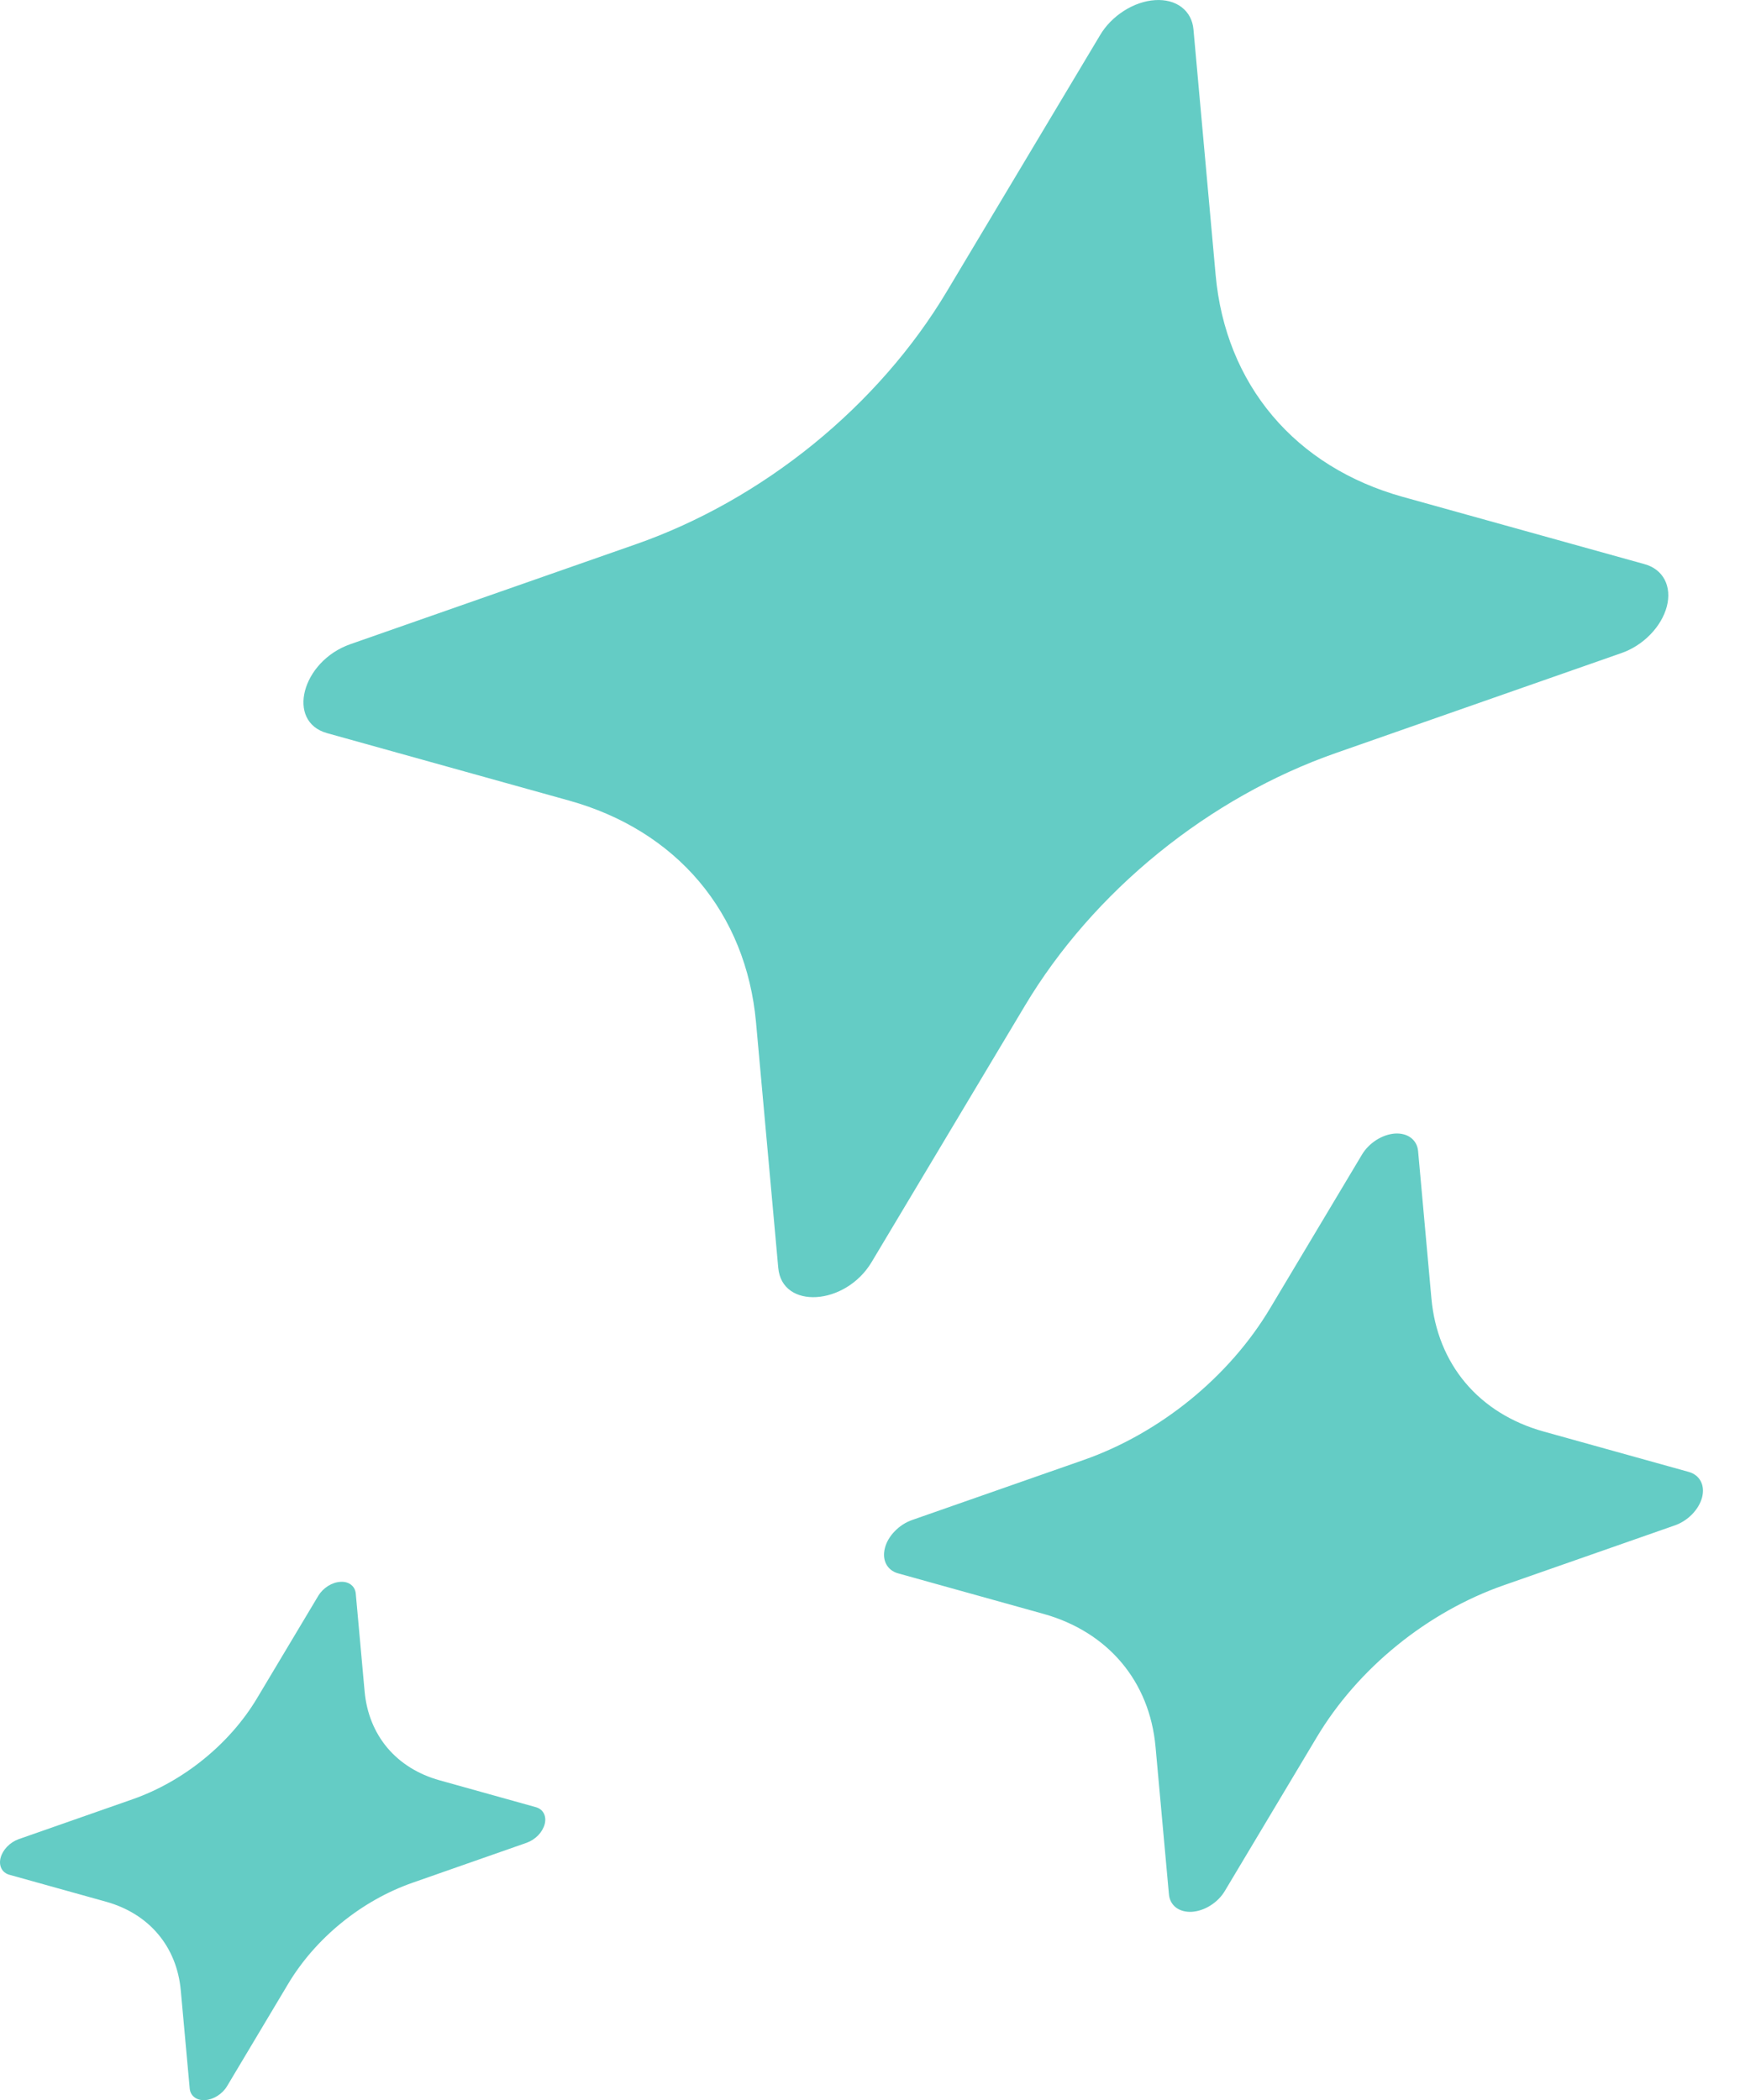 <svg width="29" height="35" viewBox="0 0 29 35" fill="none" xmlns="http://www.w3.org/2000/svg">
<path d="M14.527 21.033C14.091 21.762 13.034 21.827 12.971 21.13L12.6 17.034C12.518 16.134 12.193 15.331 11.652 14.69C11.111 14.049 10.367 13.587 9.481 13.341L5.451 12.218C4.765 12.027 5.028 11.02 5.838 10.736L10.598 9.07C11.644 8.704 12.657 8.132 13.556 7.402C14.455 6.671 15.216 5.801 15.778 4.861L18.334 0.587C18.428 0.427 18.568 0.285 18.733 0.18C18.898 0.075 19.08 0.012 19.252 0.002C19.425 -0.009 19.58 0.032 19.694 0.12C19.809 0.208 19.878 0.338 19.891 0.49L20.261 4.586C20.343 5.486 20.667 6.288 21.208 6.929C21.749 7.571 22.492 8.033 23.378 8.28L27.41 9.402C27.56 9.443 27.677 9.533 27.744 9.66C27.81 9.787 27.823 9.944 27.78 10.108C27.737 10.272 27.641 10.436 27.505 10.575C27.369 10.715 27.2 10.823 27.023 10.884L22.263 12.55C21.217 12.916 20.205 13.487 19.306 14.217C18.407 14.947 17.646 15.817 17.084 16.757L14.527 21.033ZM20.416 31.51C20.36 31.606 20.276 31.691 20.177 31.754C20.078 31.817 19.969 31.854 19.865 31.861C19.762 31.867 19.669 31.842 19.6 31.79C19.531 31.737 19.49 31.66 19.482 31.568L19.259 29.111C19.159 28.016 18.466 27.196 17.389 26.895L14.97 26.221C14.88 26.197 14.81 26.142 14.77 26.066C14.73 25.99 14.723 25.896 14.749 25.797C14.774 25.698 14.832 25.6 14.914 25.517C14.995 25.433 15.096 25.368 15.203 25.331L18.058 24.332C18.686 24.112 19.293 23.769 19.833 23.331C20.372 22.893 20.829 22.371 21.166 21.807L22.7 19.241C22.757 19.146 22.841 19.061 22.94 18.998C23.039 18.935 23.148 18.898 23.251 18.891C23.355 18.885 23.448 18.91 23.516 18.962C23.585 19.015 23.627 19.092 23.635 19.184L23.857 21.64C23.906 22.181 24.101 22.662 24.425 23.047C24.75 23.432 25.196 23.709 25.728 23.857L28.146 24.53C28.236 24.555 28.306 24.61 28.346 24.686C28.386 24.762 28.393 24.856 28.368 24.955C28.342 25.053 28.284 25.151 28.203 25.235C28.121 25.319 28.02 25.384 27.914 25.421L25.059 26.42C24.431 26.64 23.823 26.983 23.284 27.421C22.744 27.859 22.288 28.381 21.95 28.945L20.416 31.51ZM3.783 34.769C3.745 34.832 3.689 34.888 3.624 34.929C3.558 34.971 3.486 34.995 3.418 34.999C3.349 35.004 3.288 34.987 3.242 34.953C3.196 34.919 3.168 34.868 3.162 34.808L3.013 33.171C2.947 32.44 2.485 31.892 1.765 31.692L0.154 31.243C0.095 31.226 0.049 31.189 0.024 31.139C-0.002 31.088 -0.007 31.026 0.01 30.961C0.027 30.896 0.065 30.831 0.118 30.776C0.172 30.72 0.238 30.677 0.309 30.651L2.211 29.985C2.629 29.838 3.035 29.61 3.395 29.317C3.755 29.025 4.06 28.677 4.285 28.3L5.307 26.591C5.345 26.529 5.401 26.473 5.467 26.431C5.532 26.39 5.604 26.366 5.673 26.362C5.741 26.357 5.802 26.373 5.848 26.408C5.894 26.442 5.922 26.493 5.929 26.553L6.077 28.189C6.11 28.55 6.24 28.871 6.456 29.128C6.673 29.385 6.97 29.57 7.325 29.669L8.934 30.118C8.993 30.135 9.039 30.172 9.064 30.222C9.09 30.273 9.095 30.335 9.078 30.4C9.061 30.465 9.023 30.53 8.97 30.586C8.916 30.641 8.85 30.684 8.779 30.71L6.877 31.376C6.027 31.673 5.26 32.297 4.803 33.061L3.783 34.769Z" fill="#64CCC5"/>
</svg>
